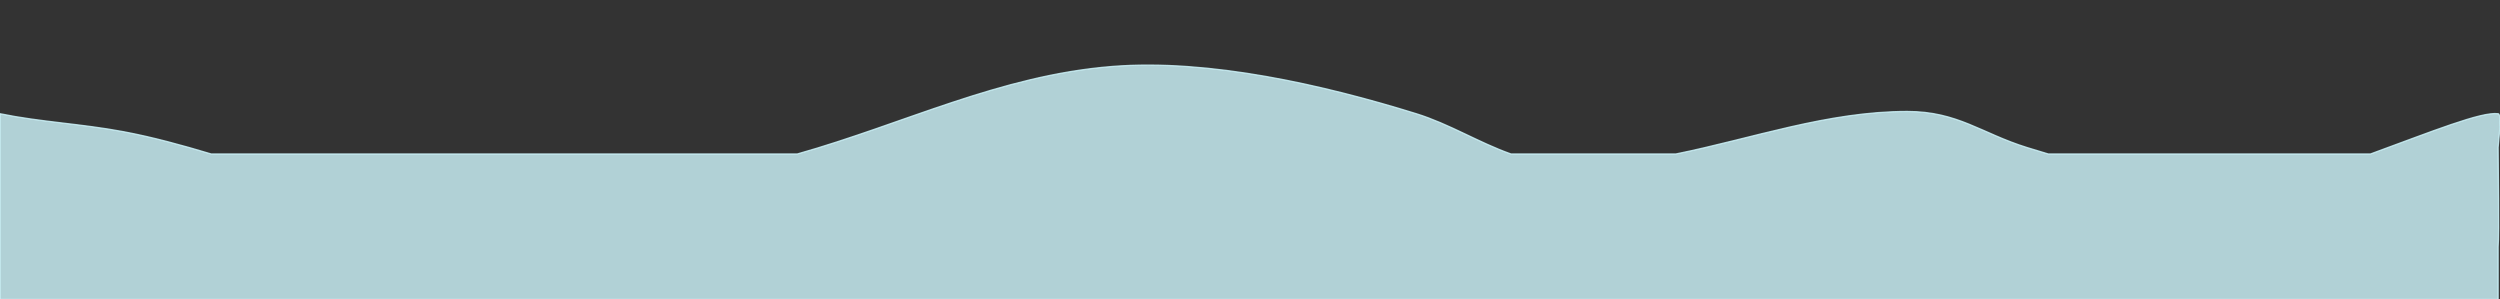 <svg id="eFhxT9pzyYQ1" xmlns="http://www.w3.org/2000/svg" xmlns:xlink="http://www.w3.org/1999/xlink" viewBox="0 0 1920 230" shape-rendering="geometricPrecision" text-rendering="geometricPrecision"><rect x="0" y="0" width="1920" height="230" fill="#333333" stroke="none"/><path d="M0,236.047c0-45.565,0-71.823,0-111.755c0-4.042,0-8.553,0-13.635v-17.278c30.548,6.327,62.64,7.737,94.962,13.822c22.483,4.233,44.87,10.373,67.198,17.091h450.215C694.435,101.118,767.885,63.966,854.137,57.095c74.406-5.927,162.486,14.194,233.592,36.284c25.341,7.872,47.894,22.139,72.684,30.913h126.719c58.892-11.919,116.426-32.641,177.682-32.641c38.775,0,56.977,16.837,91.768,27.645c5.426,1.686,10.916,3.356,16.46,4.996h247.524c47.187-17.253,85.144-32.641,98-30.913c3.309.445,0,22.98,0,25.917c0,12.095.863,66.482,0,76.314v40.437L0,236.047Z" transform="translate(0-6.047)" opacity="0.8" fill="#d1f9ff" stroke="#d1f9ff"/></svg>
